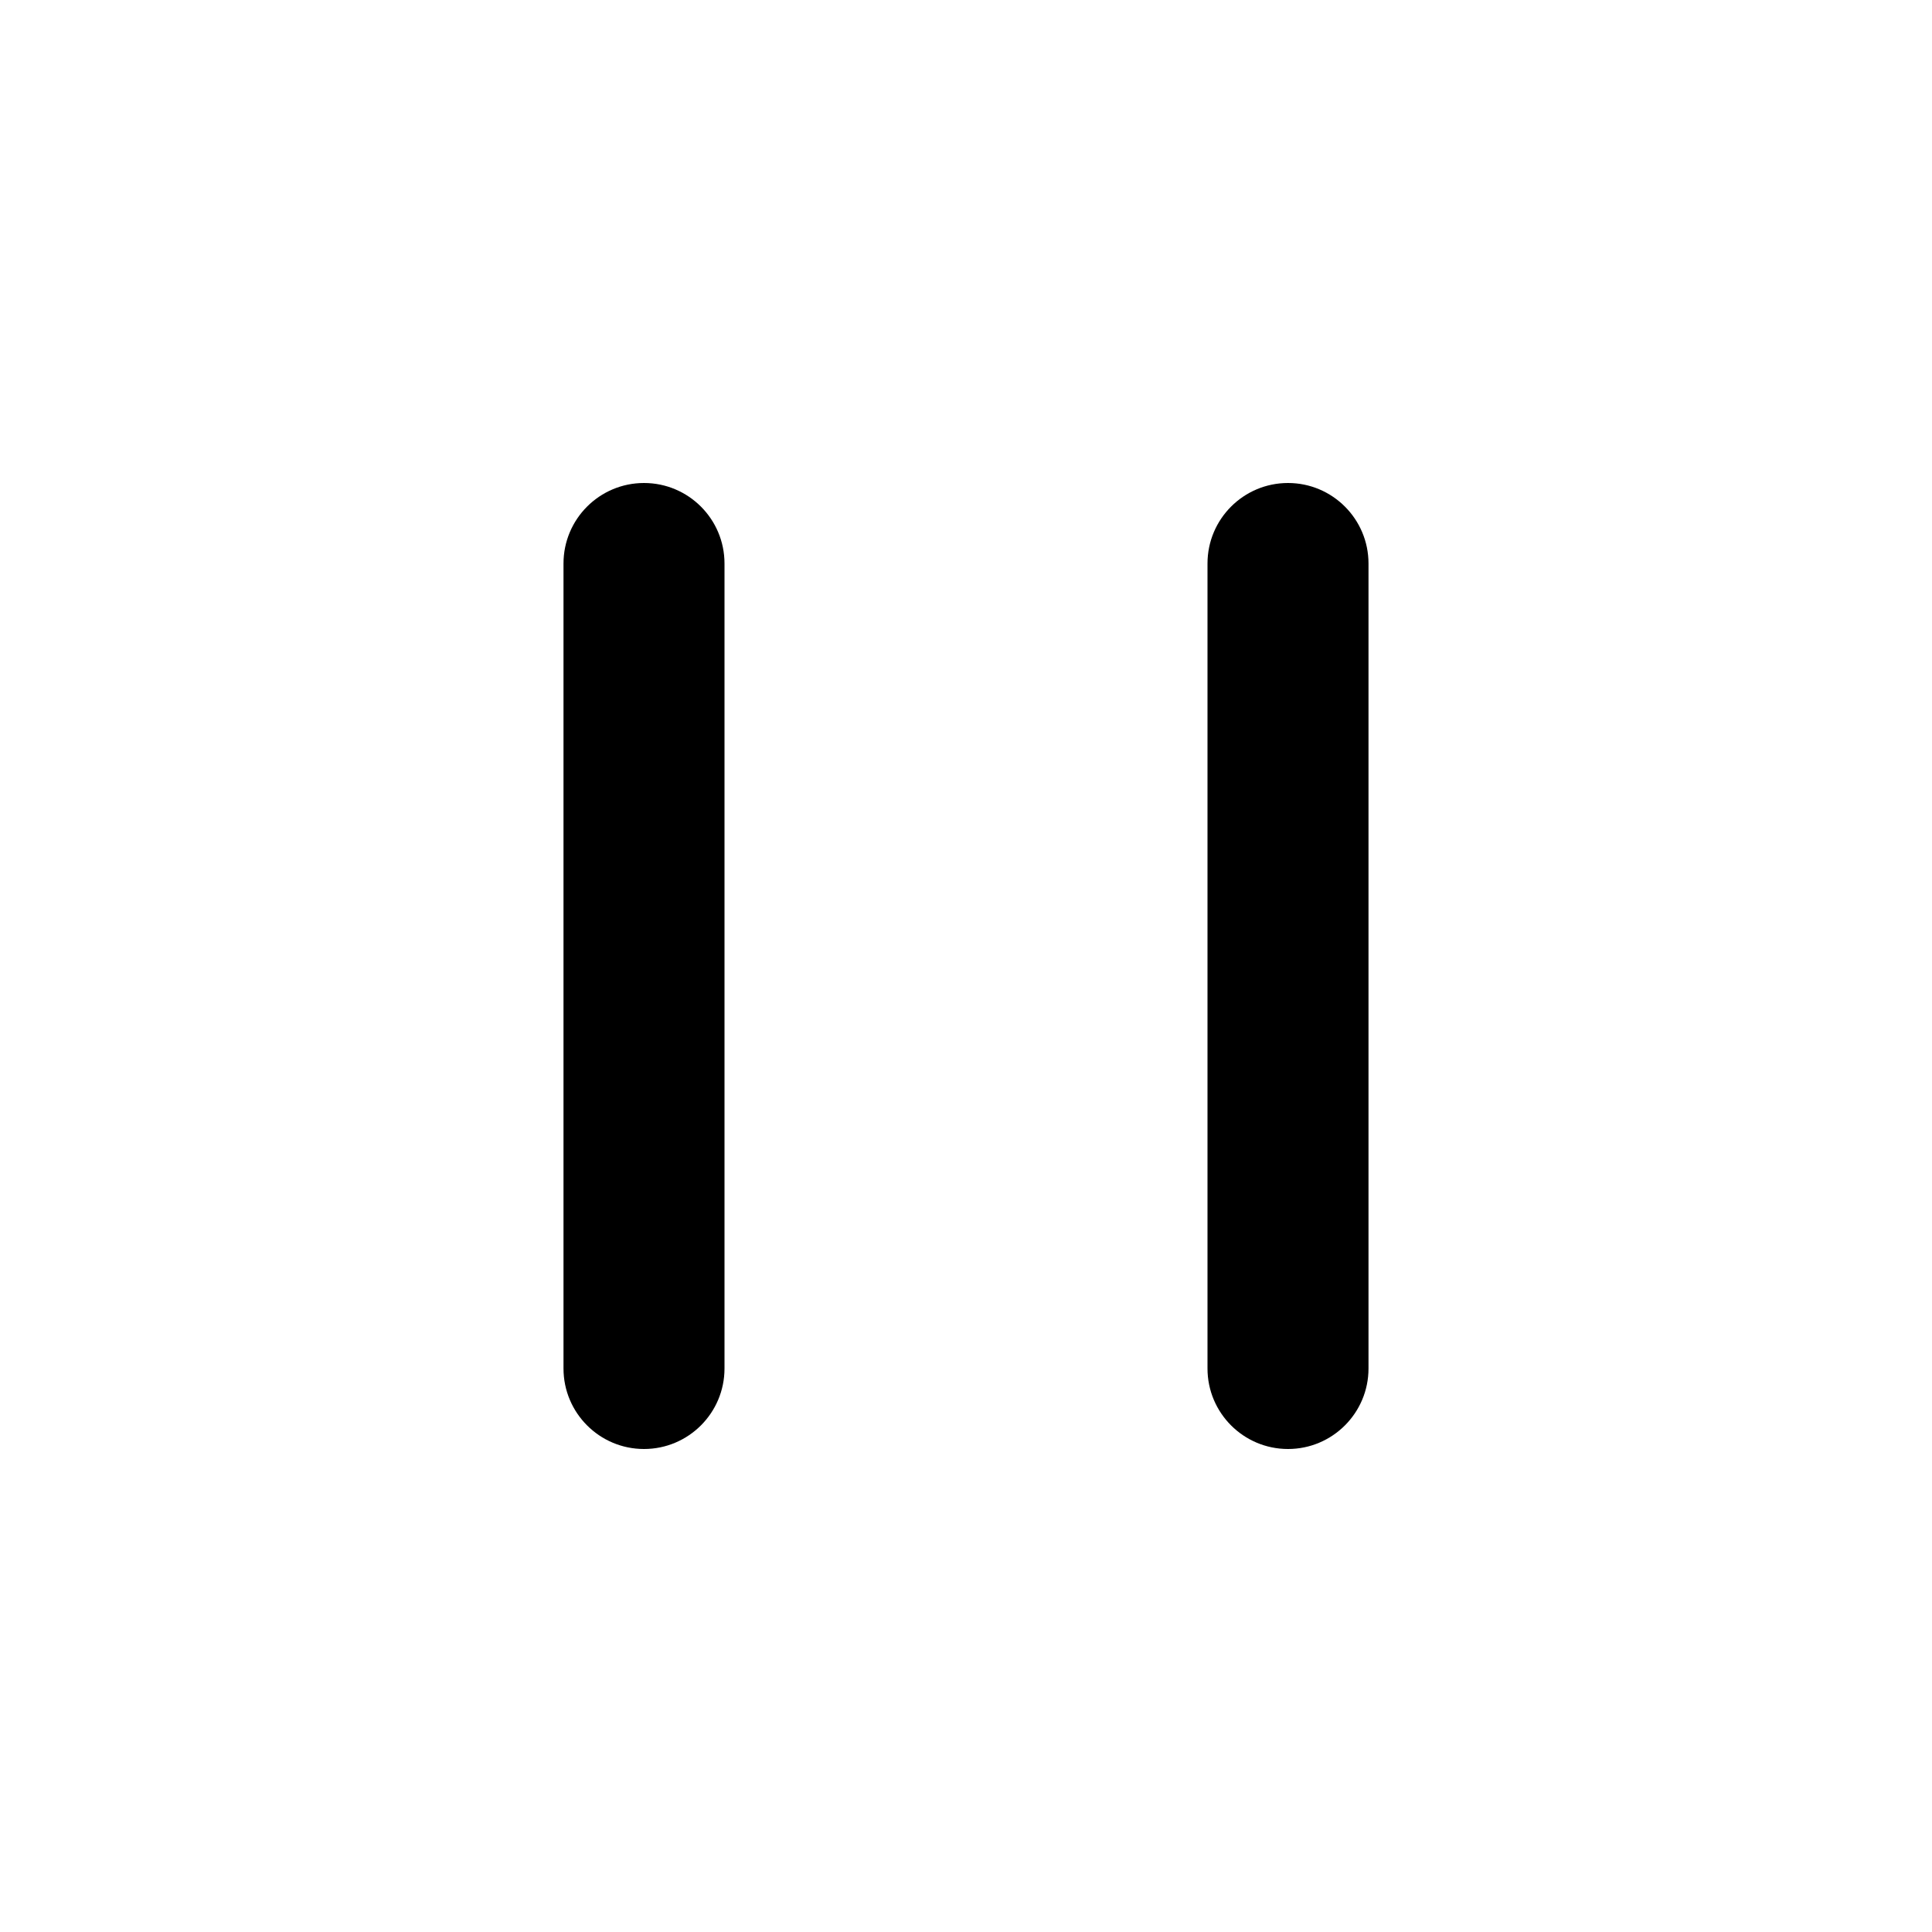 <svg width="24" height="24" viewBox="0 0 24 24" fill="none" xmlns="http://www.w3.org/2000/svg">
<path d="M15 7C15 6.448 15.448 6 16 6C16.552 6 17 6.448 17 7V17C17 17.552 16.552 18 16 18C15.448 18 15 17.552 15 17V7ZM7 7C7 6.448 7.448 6 8 6C8.552 6 9 6.448 9 7V17C9 17.552 8.552 18 8 18C7.448 18 7 17.552 7 17V7Z" fill="currentColor"/>
</svg>
